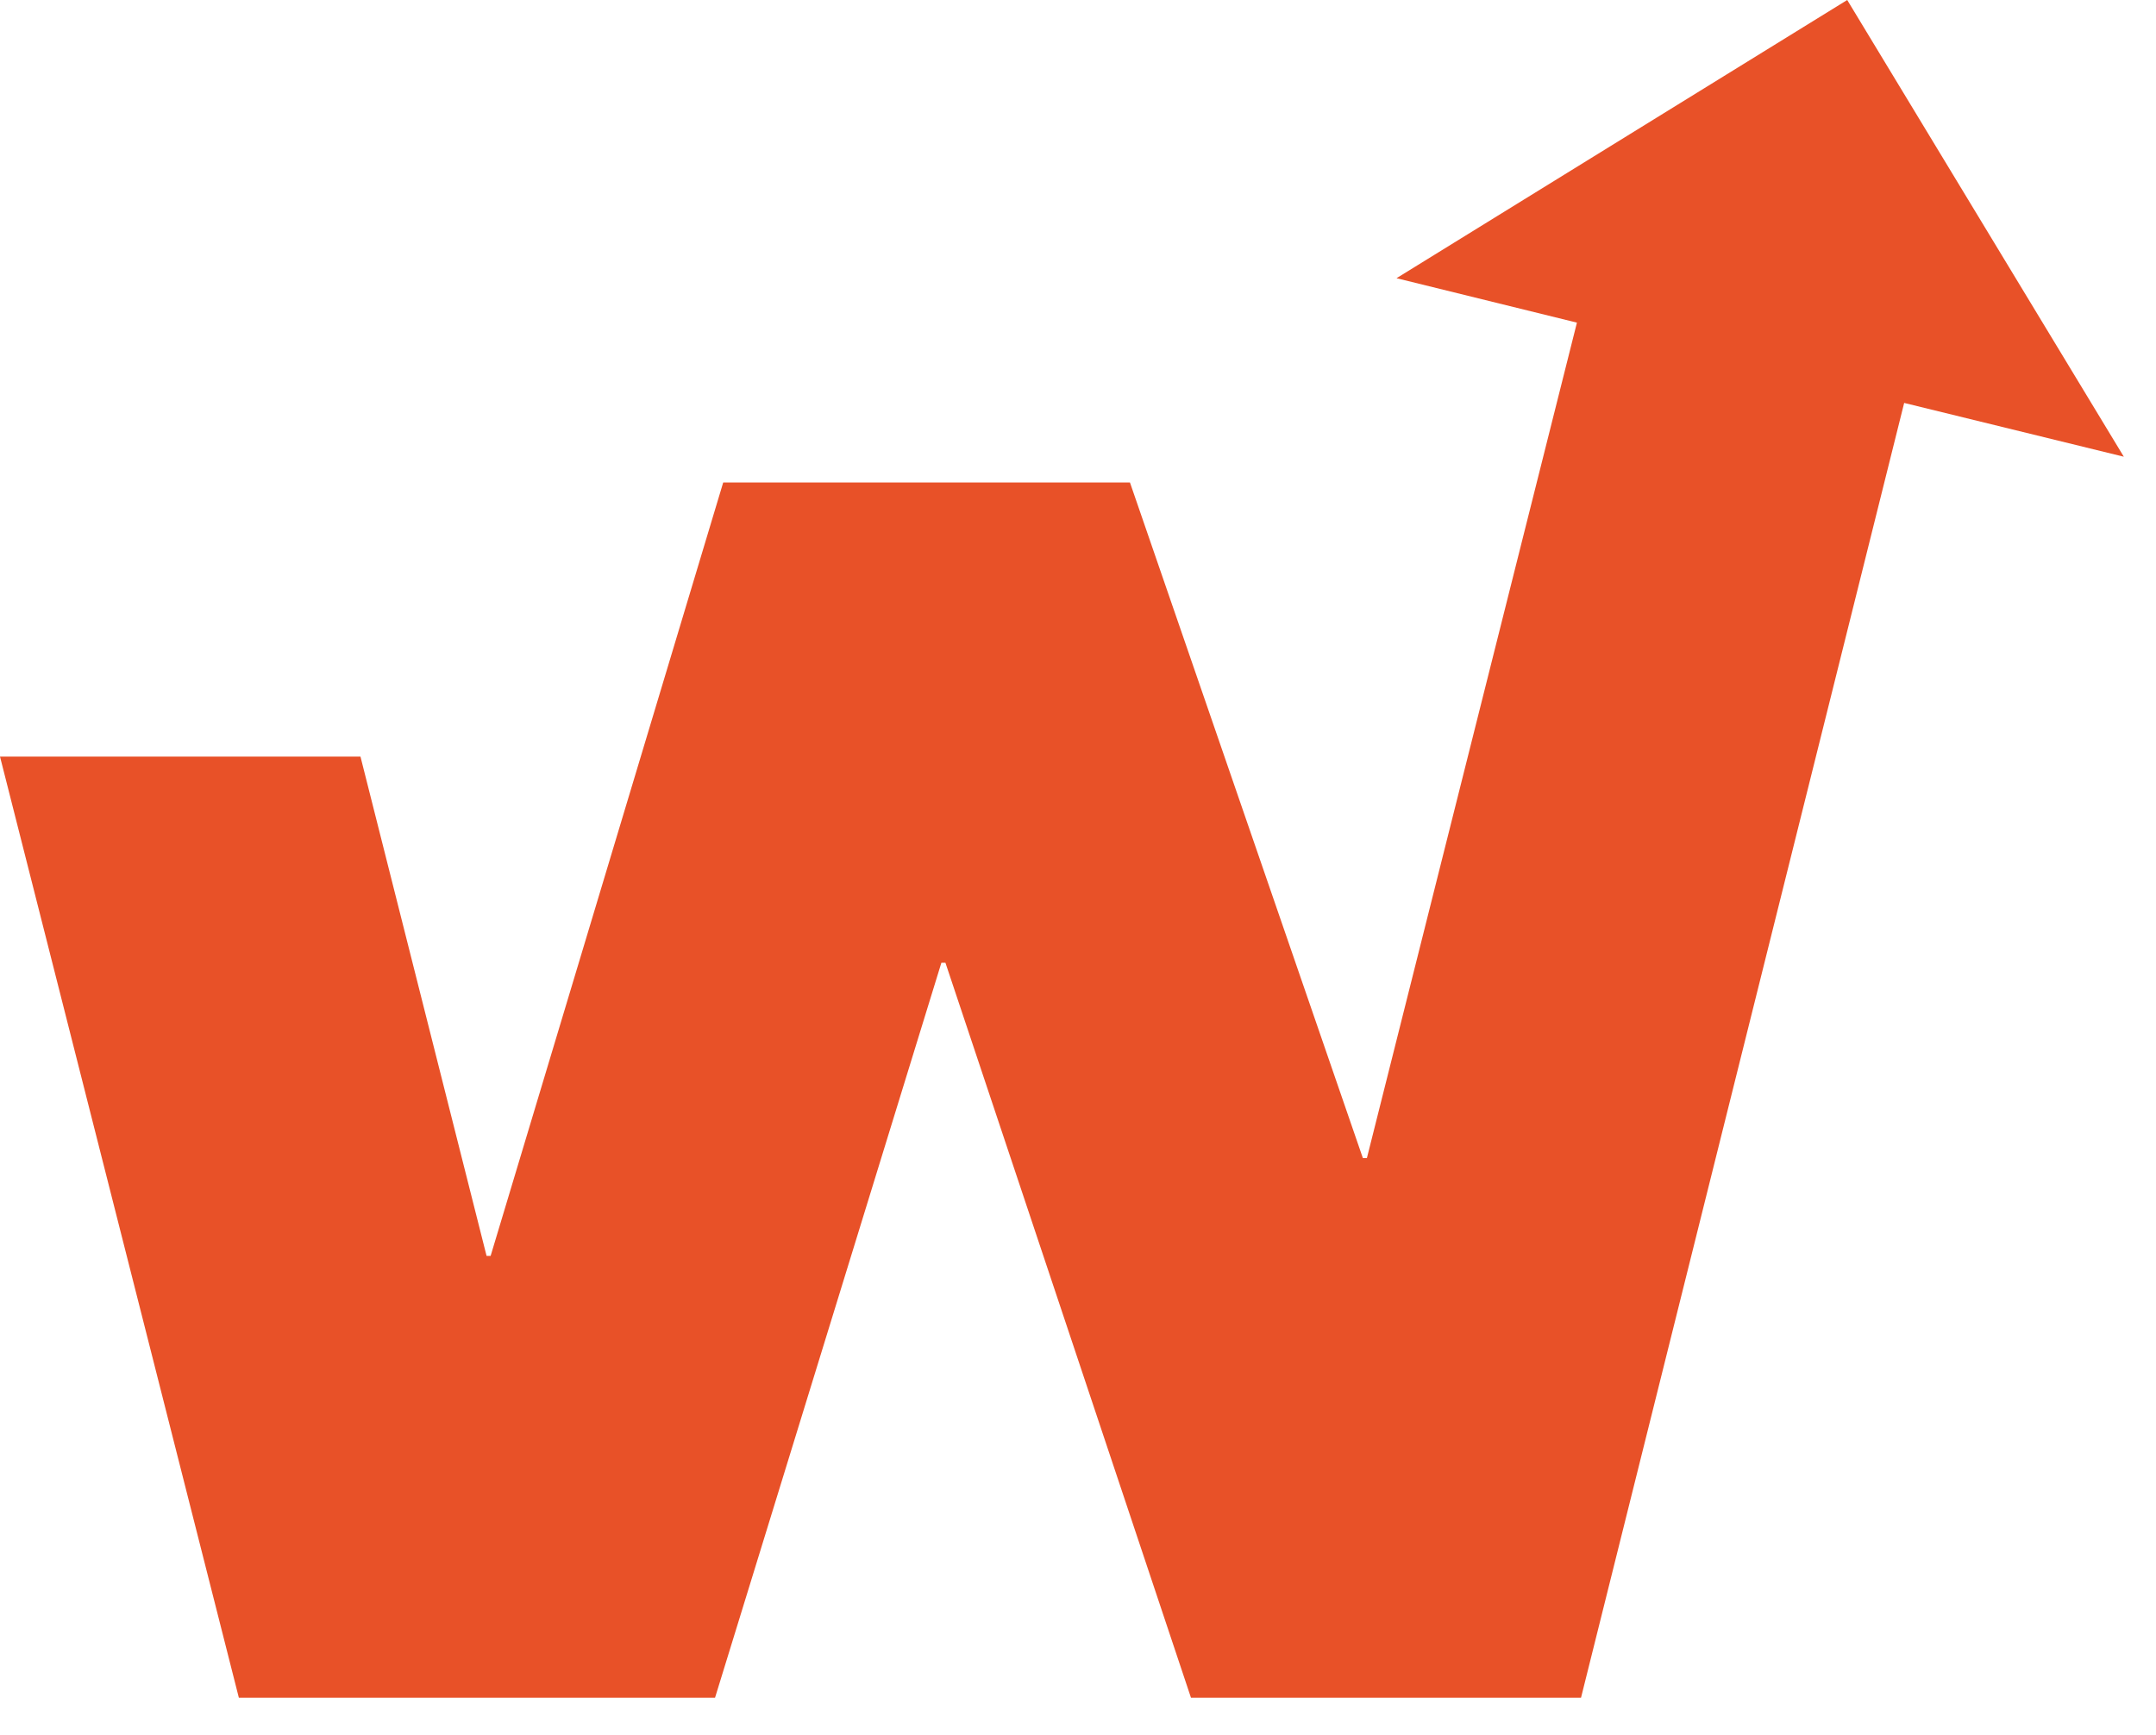 <svg width="41" height="33" viewBox="0 0 41 33" fill="none" xmlns="http://www.w3.org/2000/svg">
<path d="M26.557 5.291L35.128 0L40.388 8.686L36.211 7.663L30.066 32.287H22.648L17.979 18.31H17.902L13.598 32.287H4.542L0 14.389H6.855L9.253 23.885H9.33L13.753 9.176H21.488L25.917 22.024H25.994L29.988 6.136L26.557 5.291Z" fill="#E85128"/>
</svg>
